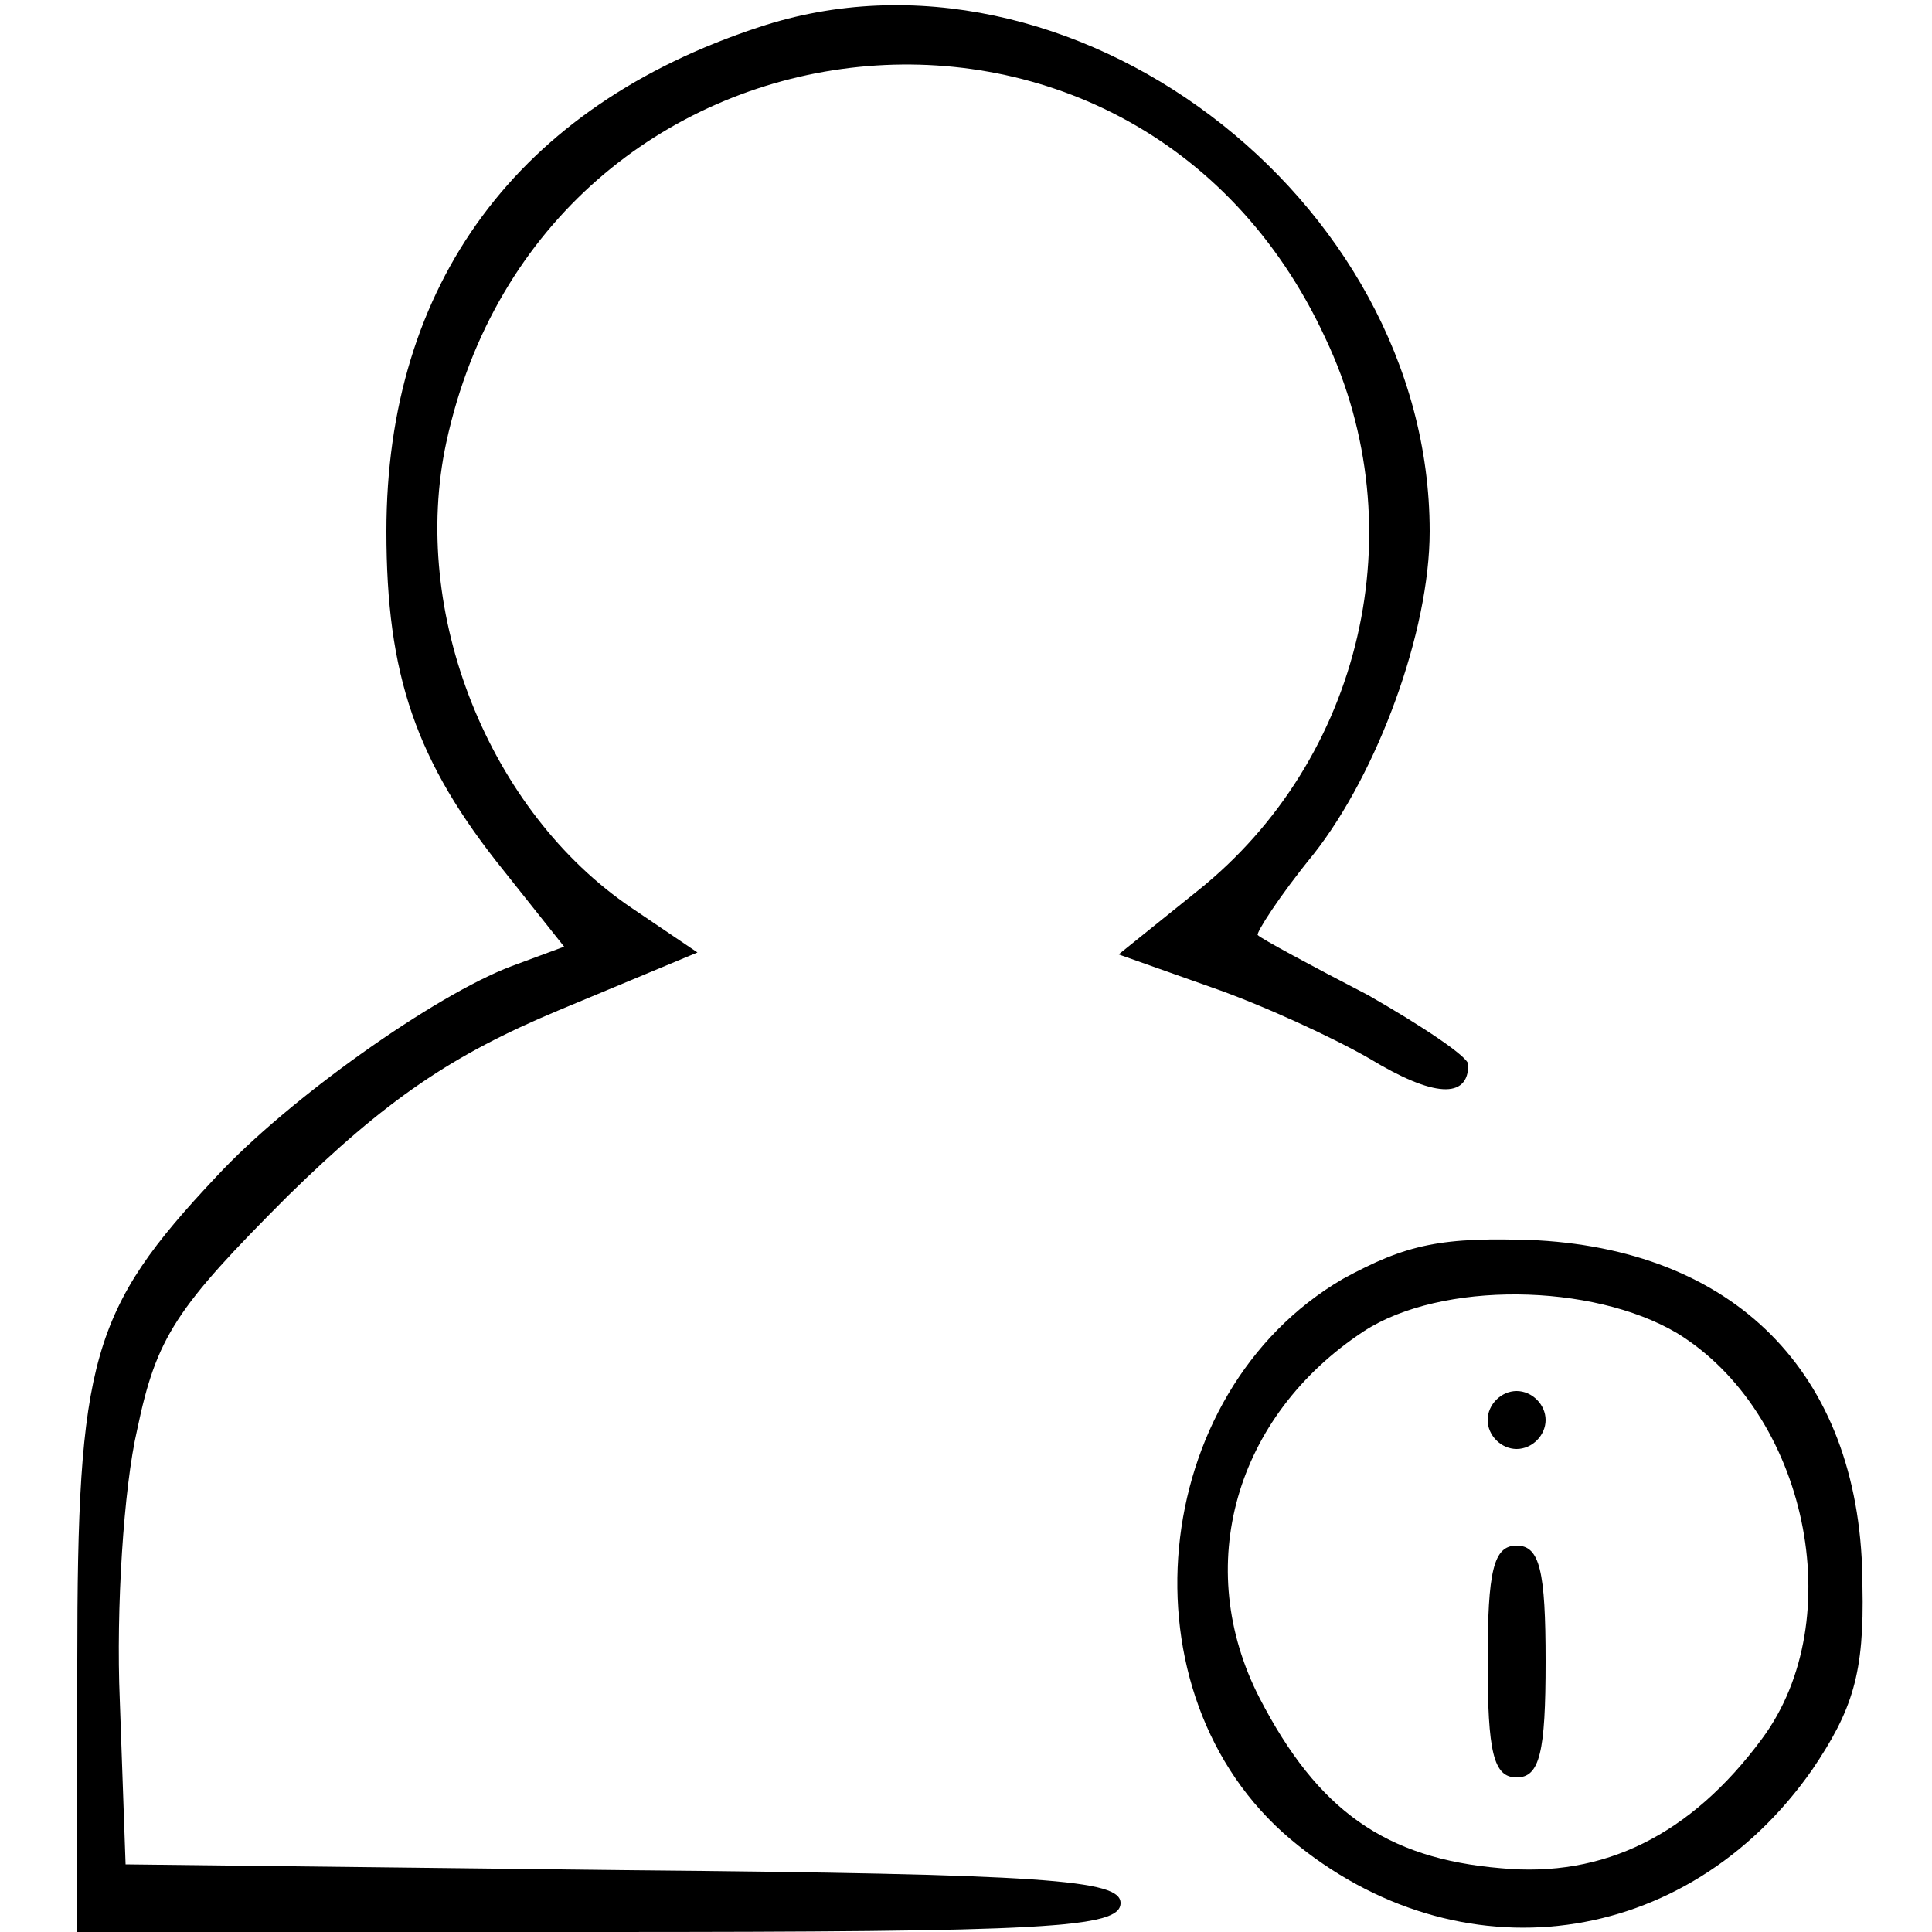 <svg version="1.0" xmlns="http://www.w3.org/2000/svg"
 width="100pt" height="100pt" viewBox="0 0 100 100"
 preserveAspectRatio="xMidYMid meet">

<g transform="translate(0,100) scale(0.1,-0.1)"
fill="currentColor" stroke="none">
<path d="M393 986 c-125 -41 -193 -133 -193 -261 0 -74 15 -119 61 -176 l31
-39 -27 -10 c-40 -15 -116 -69 -153 -109 -65 -69 -72 -95 -72 -251 l0 -140
270 0 c232 0 270 2 270 15 0 12 -38 15 -257 17 l-258 3 -3 85 c-2 47 2 110 9
140 10 48 20 63 78 121 51 50 85 73 140 96 l72 30 -34 23 c-74 50 -115 153
-96 241 50 231 356 268 455 54 47 -99 19 -218 -66 -286 l-41 -33 48 -17 c26
-9 63 -26 82 -37 33 -20 51 -21 51 -3 0 4 -24 20 -52 36 -29 15 -55 29 -57 31
-1 1 11 20 29 42 33 42 60 115 60 167 0 173 -187 314 -347 261z"/>
<path d="M695 338 c-101 -59 -116 -215 -27 -290 87 -73 205 -57 270 36 21 31
27 50 26 95 0 107 -63 173 -168 179 -50 2 -68 -2 -101 -20z m173 -28 c67 -41
90 -148 44 -210 -37 -50 -82 -72 -135 -67 -60 5 -95 30 -125 88 -35 68 -13
146 54 190 40 26 118 25 162 -1z"/>
<path d="M770 265 c0 -8 7 -15 15 -15 8 0 15 7 15 15 0 8 -7 15 -15 15 -8 0
-15 -7 -15 -15z"/>
<path d="M770 140 c0 -47 3 -60 15 -60 12 0 15 13 15 60 0 47 -3 60 -15 60
-12 0 -15 -13 -15 -60z"/>
</g>
</svg>
